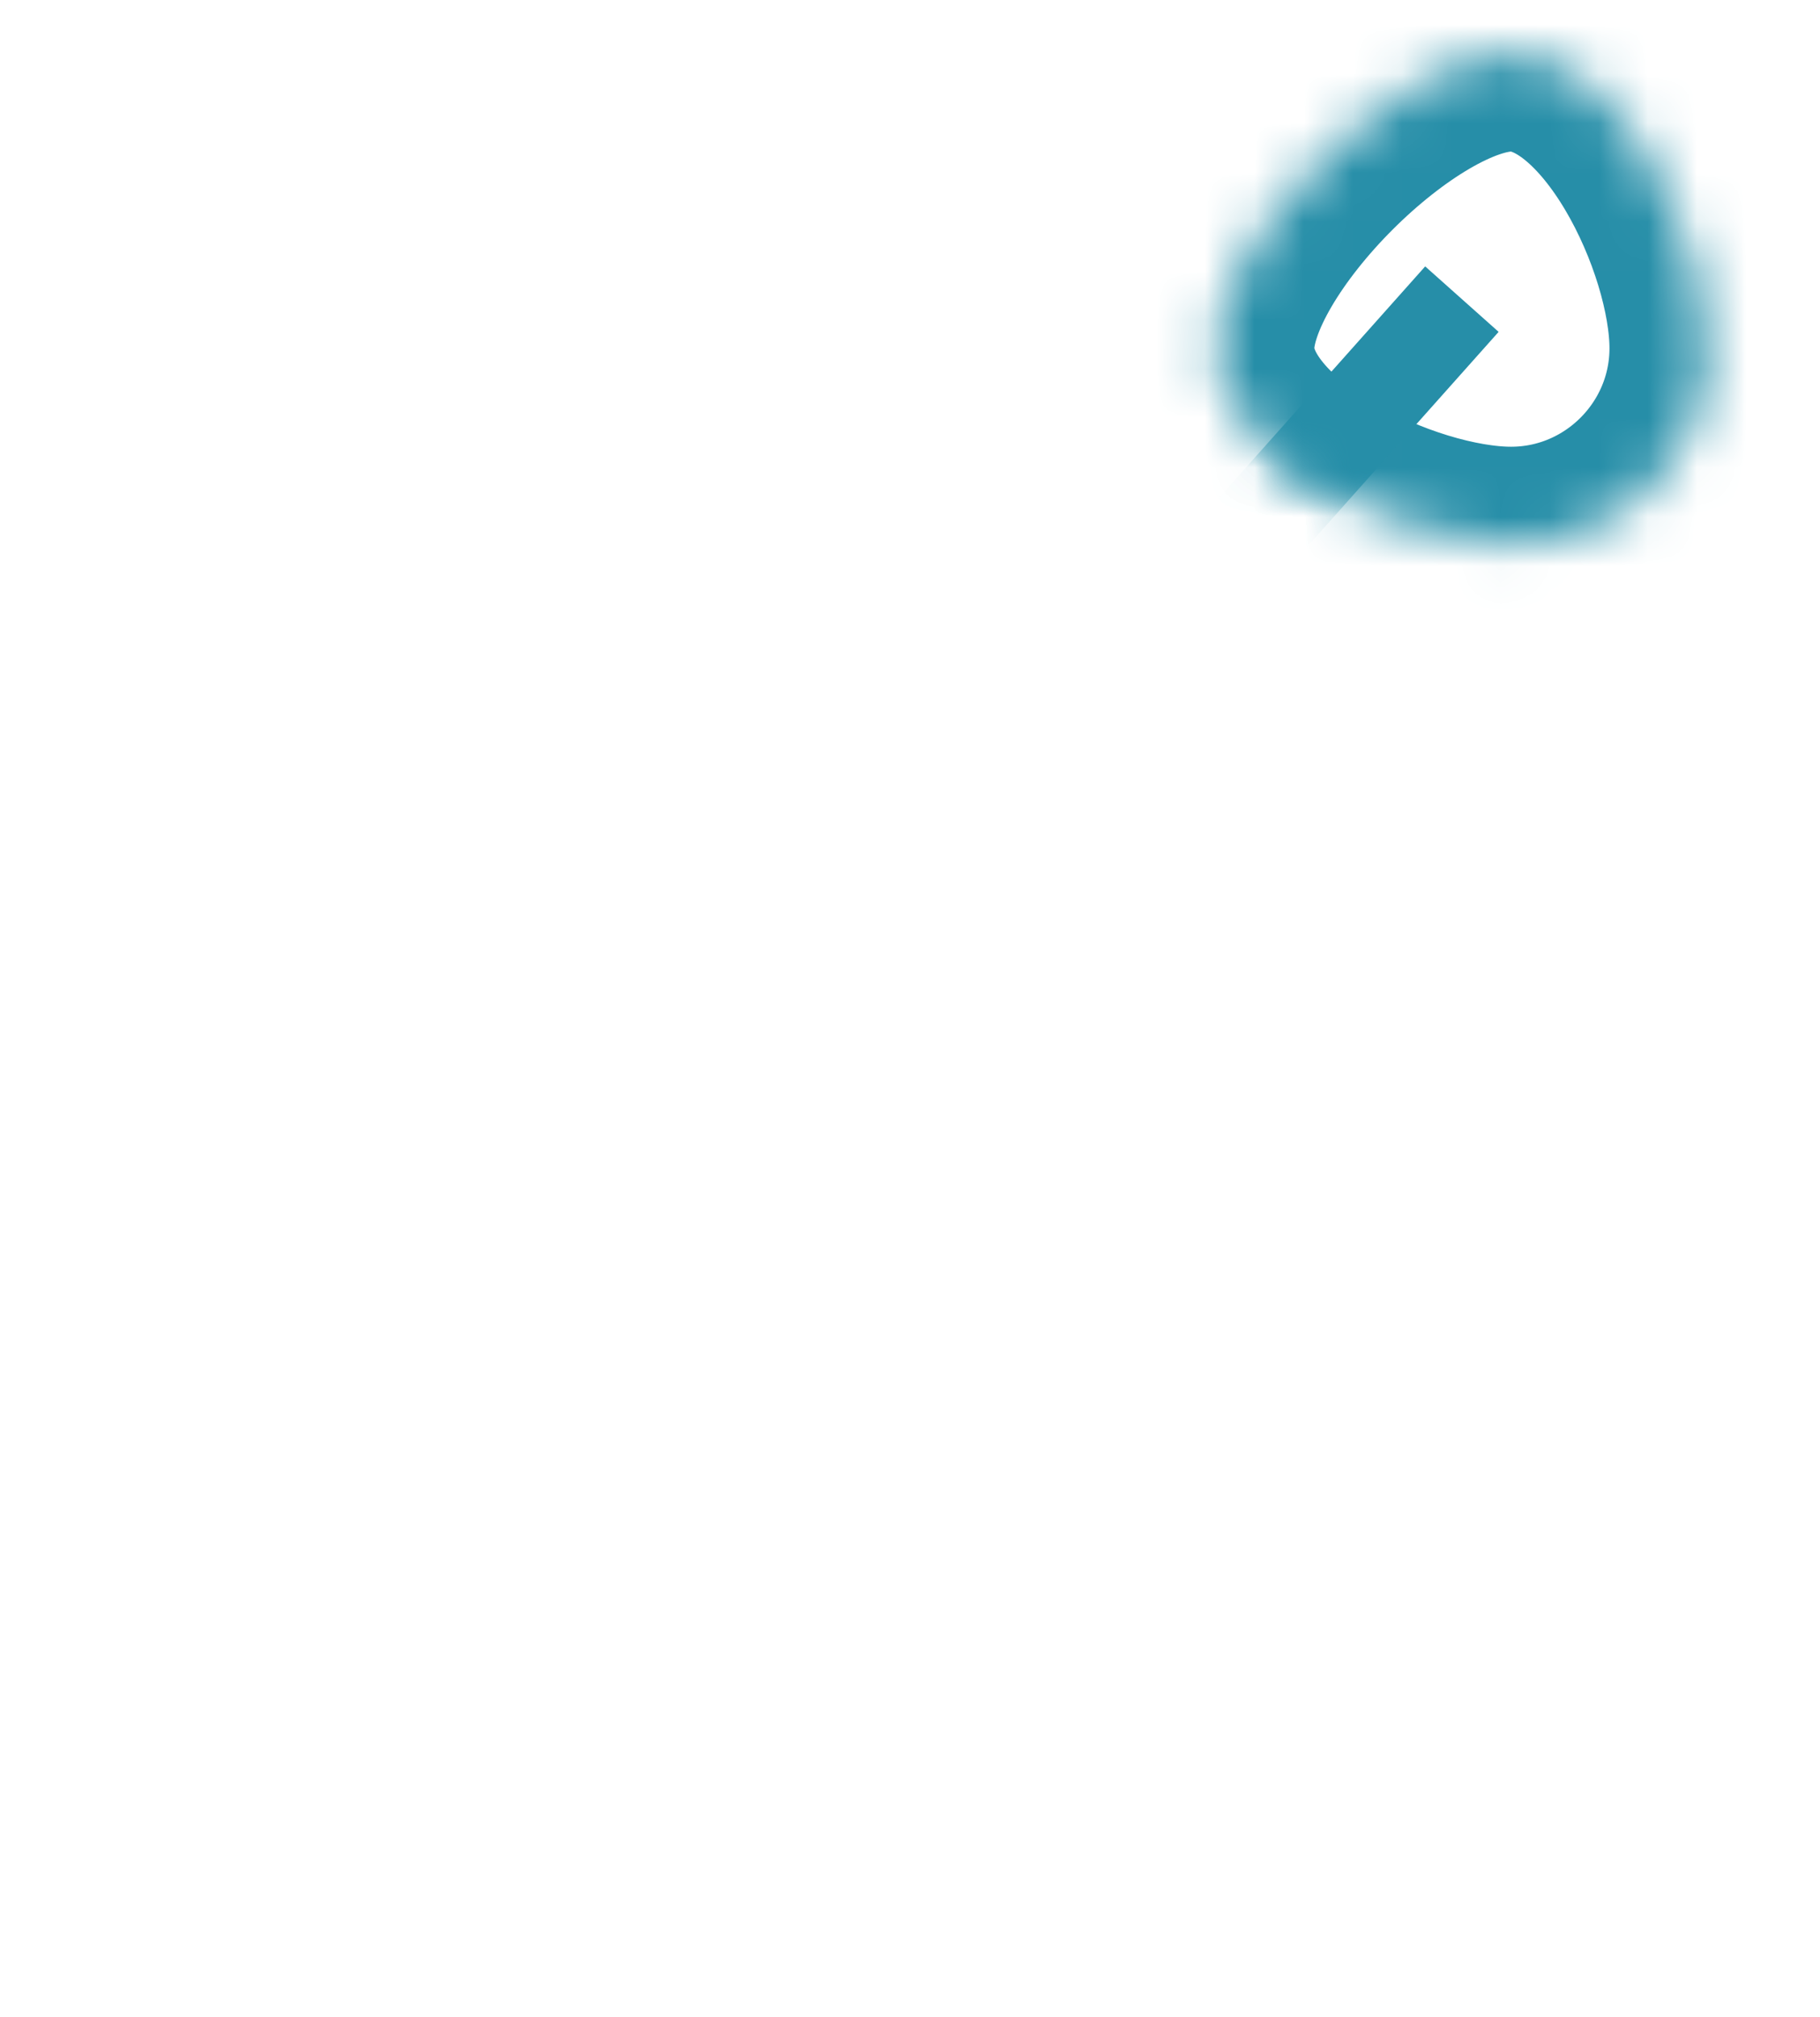 ﻿<?xml version="1.0" encoding="utf-8"?>
<svg version="1.1" xmlns:xlink="http://www.w3.org/1999/xlink" width="37px" height="41px" xmlns="http://www.w3.org/2000/svg">
  <defs>
    <mask fill="white" id="clip2001">
      <path d="M 29.72 0.08  C 31.92 0.08  33.72 3.88  33.72 6.08  C 33.72 8.28  31.92 10.08  29.72 10.08  C 27.52 10.08  23.72 8.28  23.72 6.08  C 23.72 3.88  27.52 0.08  29.72 0.08  Z " fill-rule="evenodd" />
    </mask>
  </defs>
  <g transform="matrix(1 0 0 1 -981 -12968 )">
    <path d="M 29.72 0.08  C 31.92 0.08  33.72 3.88  33.72 6.08  C 33.72 8.28  31.92 10.08  29.72 10.08  C 27.52 10.08  23.72 8.28  23.72 6.08  C 23.72 3.88  27.52 0.08  29.72 0.08  Z " fill-rule="nonzero" fill="#ffffff" stroke="none" fill-opacity="0" transform="matrix(1 0 0 1 982 12969 )" />
    <path d="M 29.72 0.08  C 31.92 0.08  33.72 3.88  33.72 6.08  C 33.72 8.28  31.92 10.08  29.72 10.08  C 27.52 10.08  23.72 8.28  23.72 6.08  C 23.72 3.88  27.52 0.08  29.72 0.08  Z " stroke-width="4" stroke="#268ea8" fill="none" transform="matrix(1 0 0 1 982 12969 )" mask="url(#clip2001)" />
    <path d="M 0.02 37.28  L 28.72 5.08  " stroke-width="2" stroke="#268ea8" fill="none" transform="matrix(1 0 0 1 982 12969 )" mask="url(#clip2001)" />
  </g>
</svg>